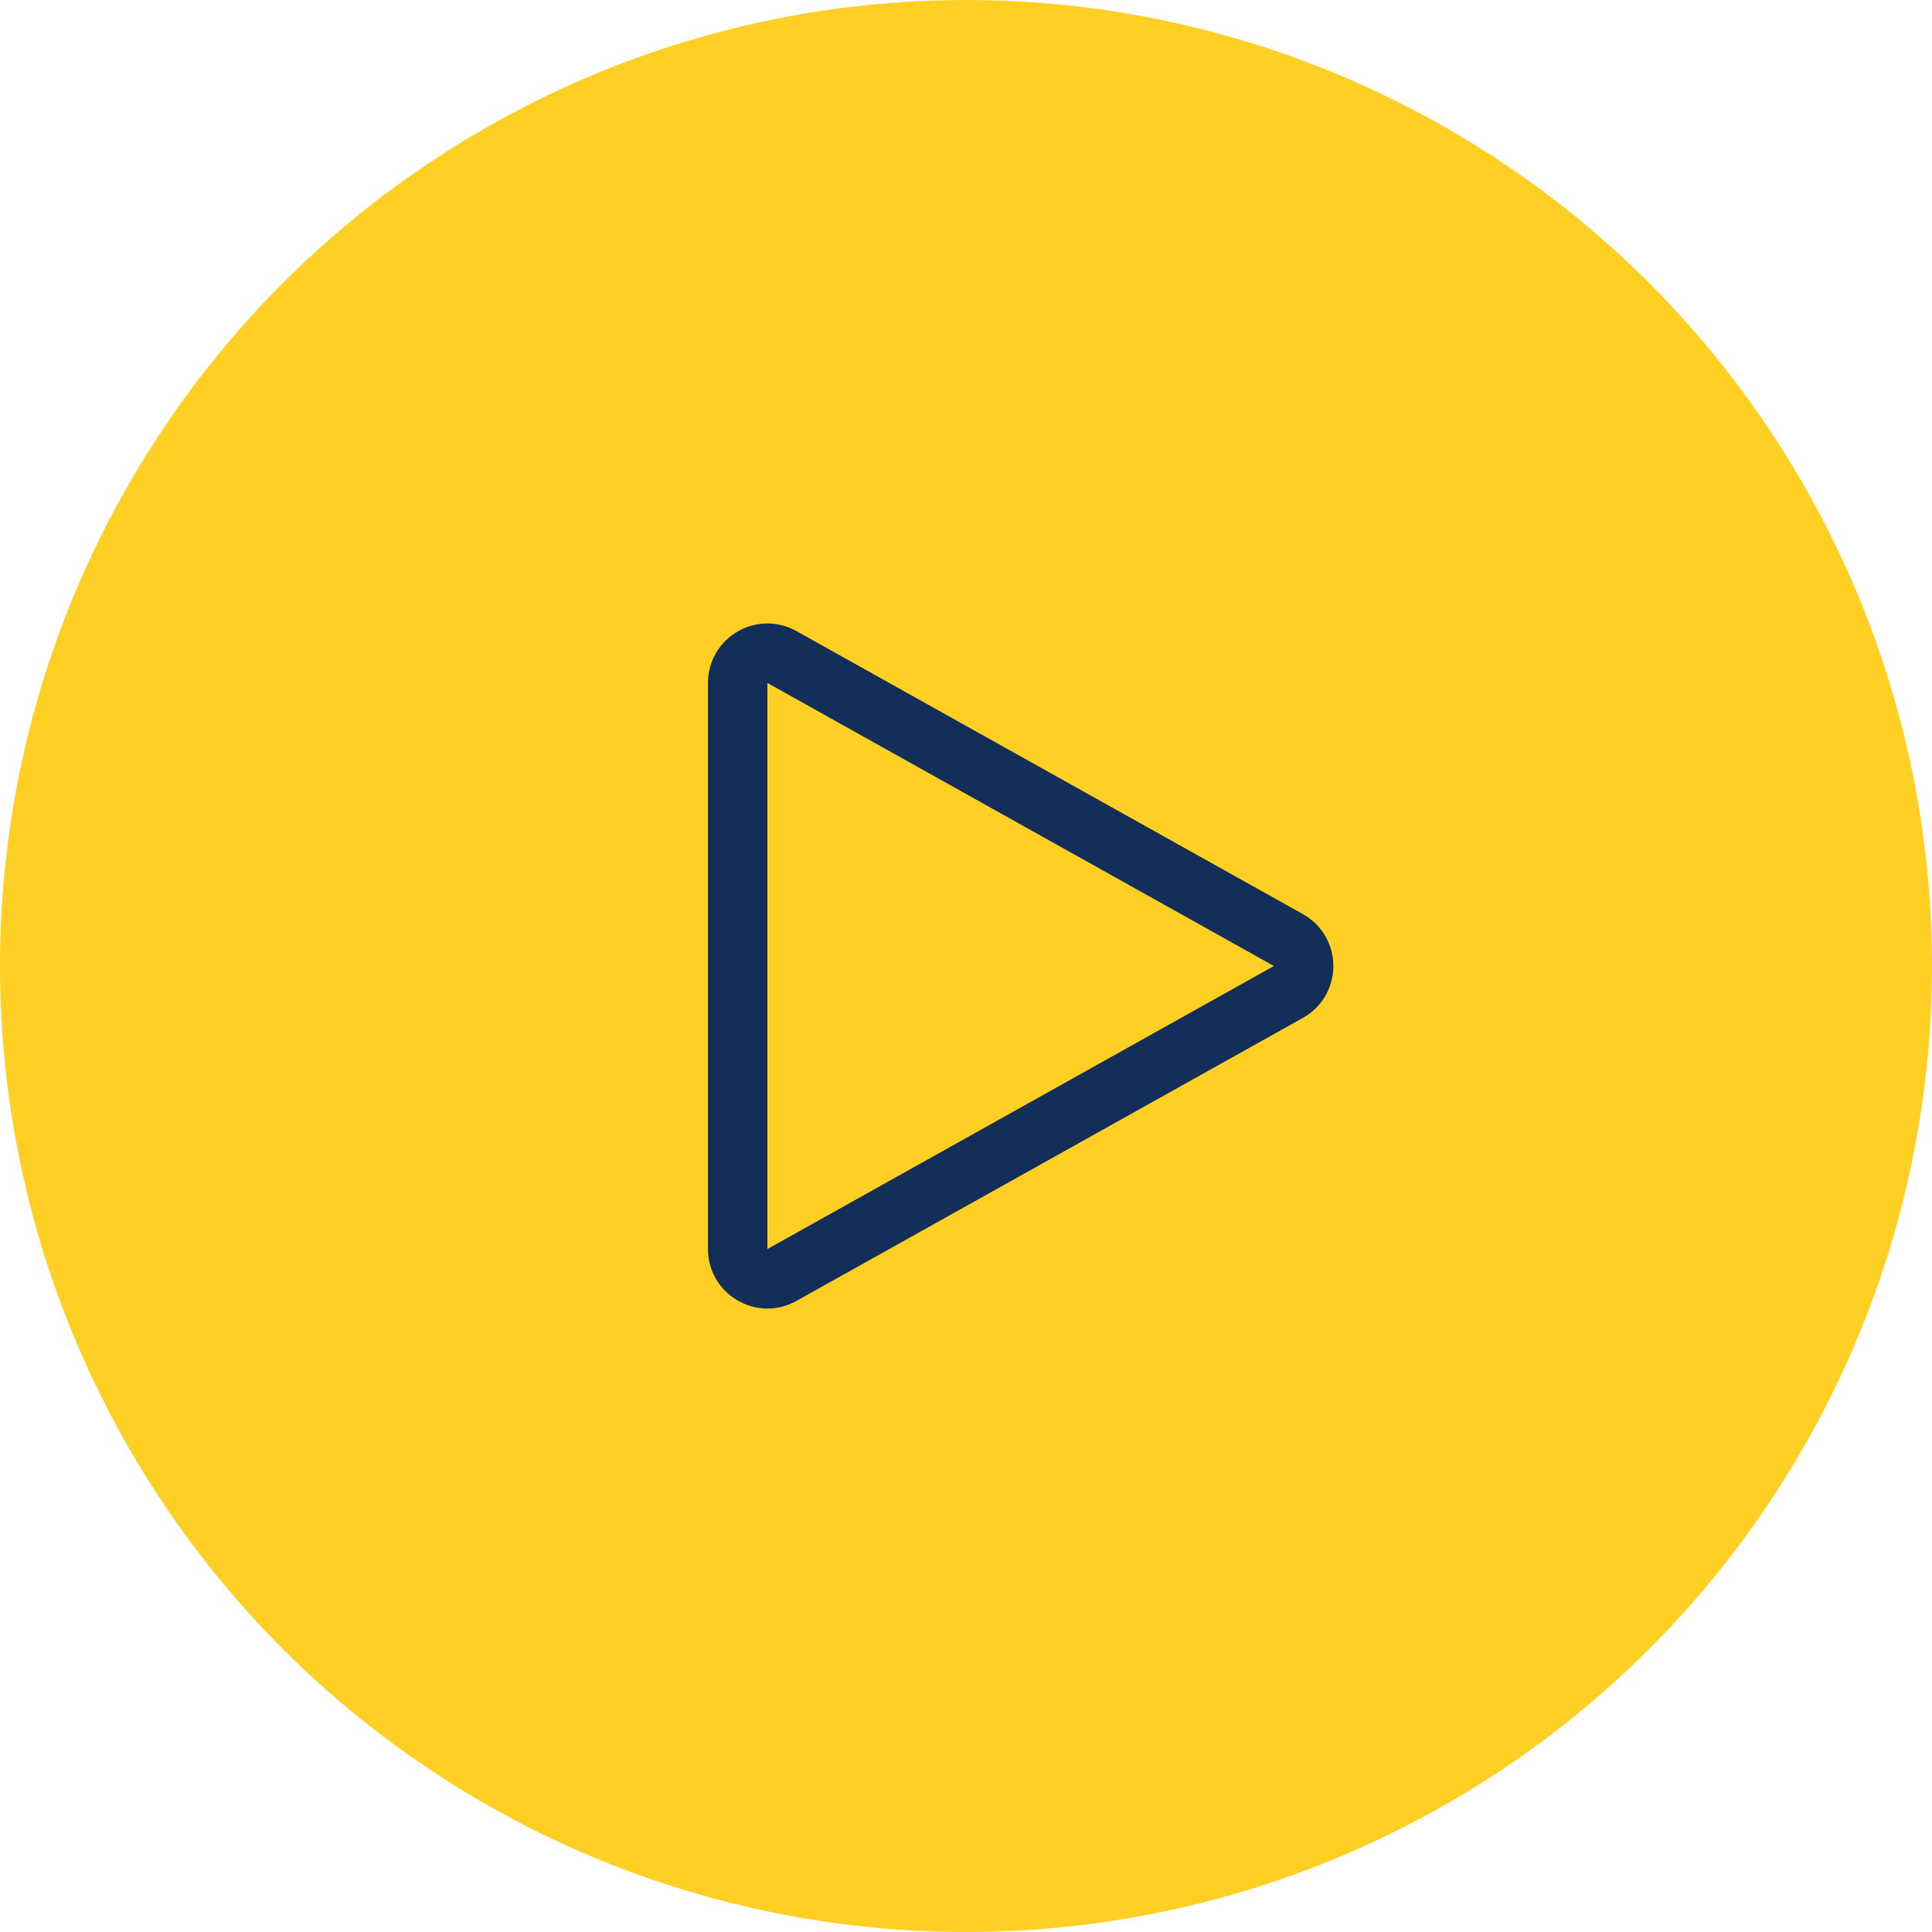 <svg width="65" height="65" viewBox="0 0 65 65" fill="none" xmlns="http://www.w3.org/2000/svg">
<circle cx="32.5" cy="32.5" r="32.5" fill="#FFCF24"/>
<path d="M43.347 31.627L26.306 22.104C25.639 21.732 24.818 22.213 24.818 22.977V42.023C24.818 42.786 25.639 43.268 26.306 42.896L43.347 33.373C44.03 32.991 44.03 32.009 43.347 31.627Z" stroke="#122E59" stroke-width="2"/>
</svg>
